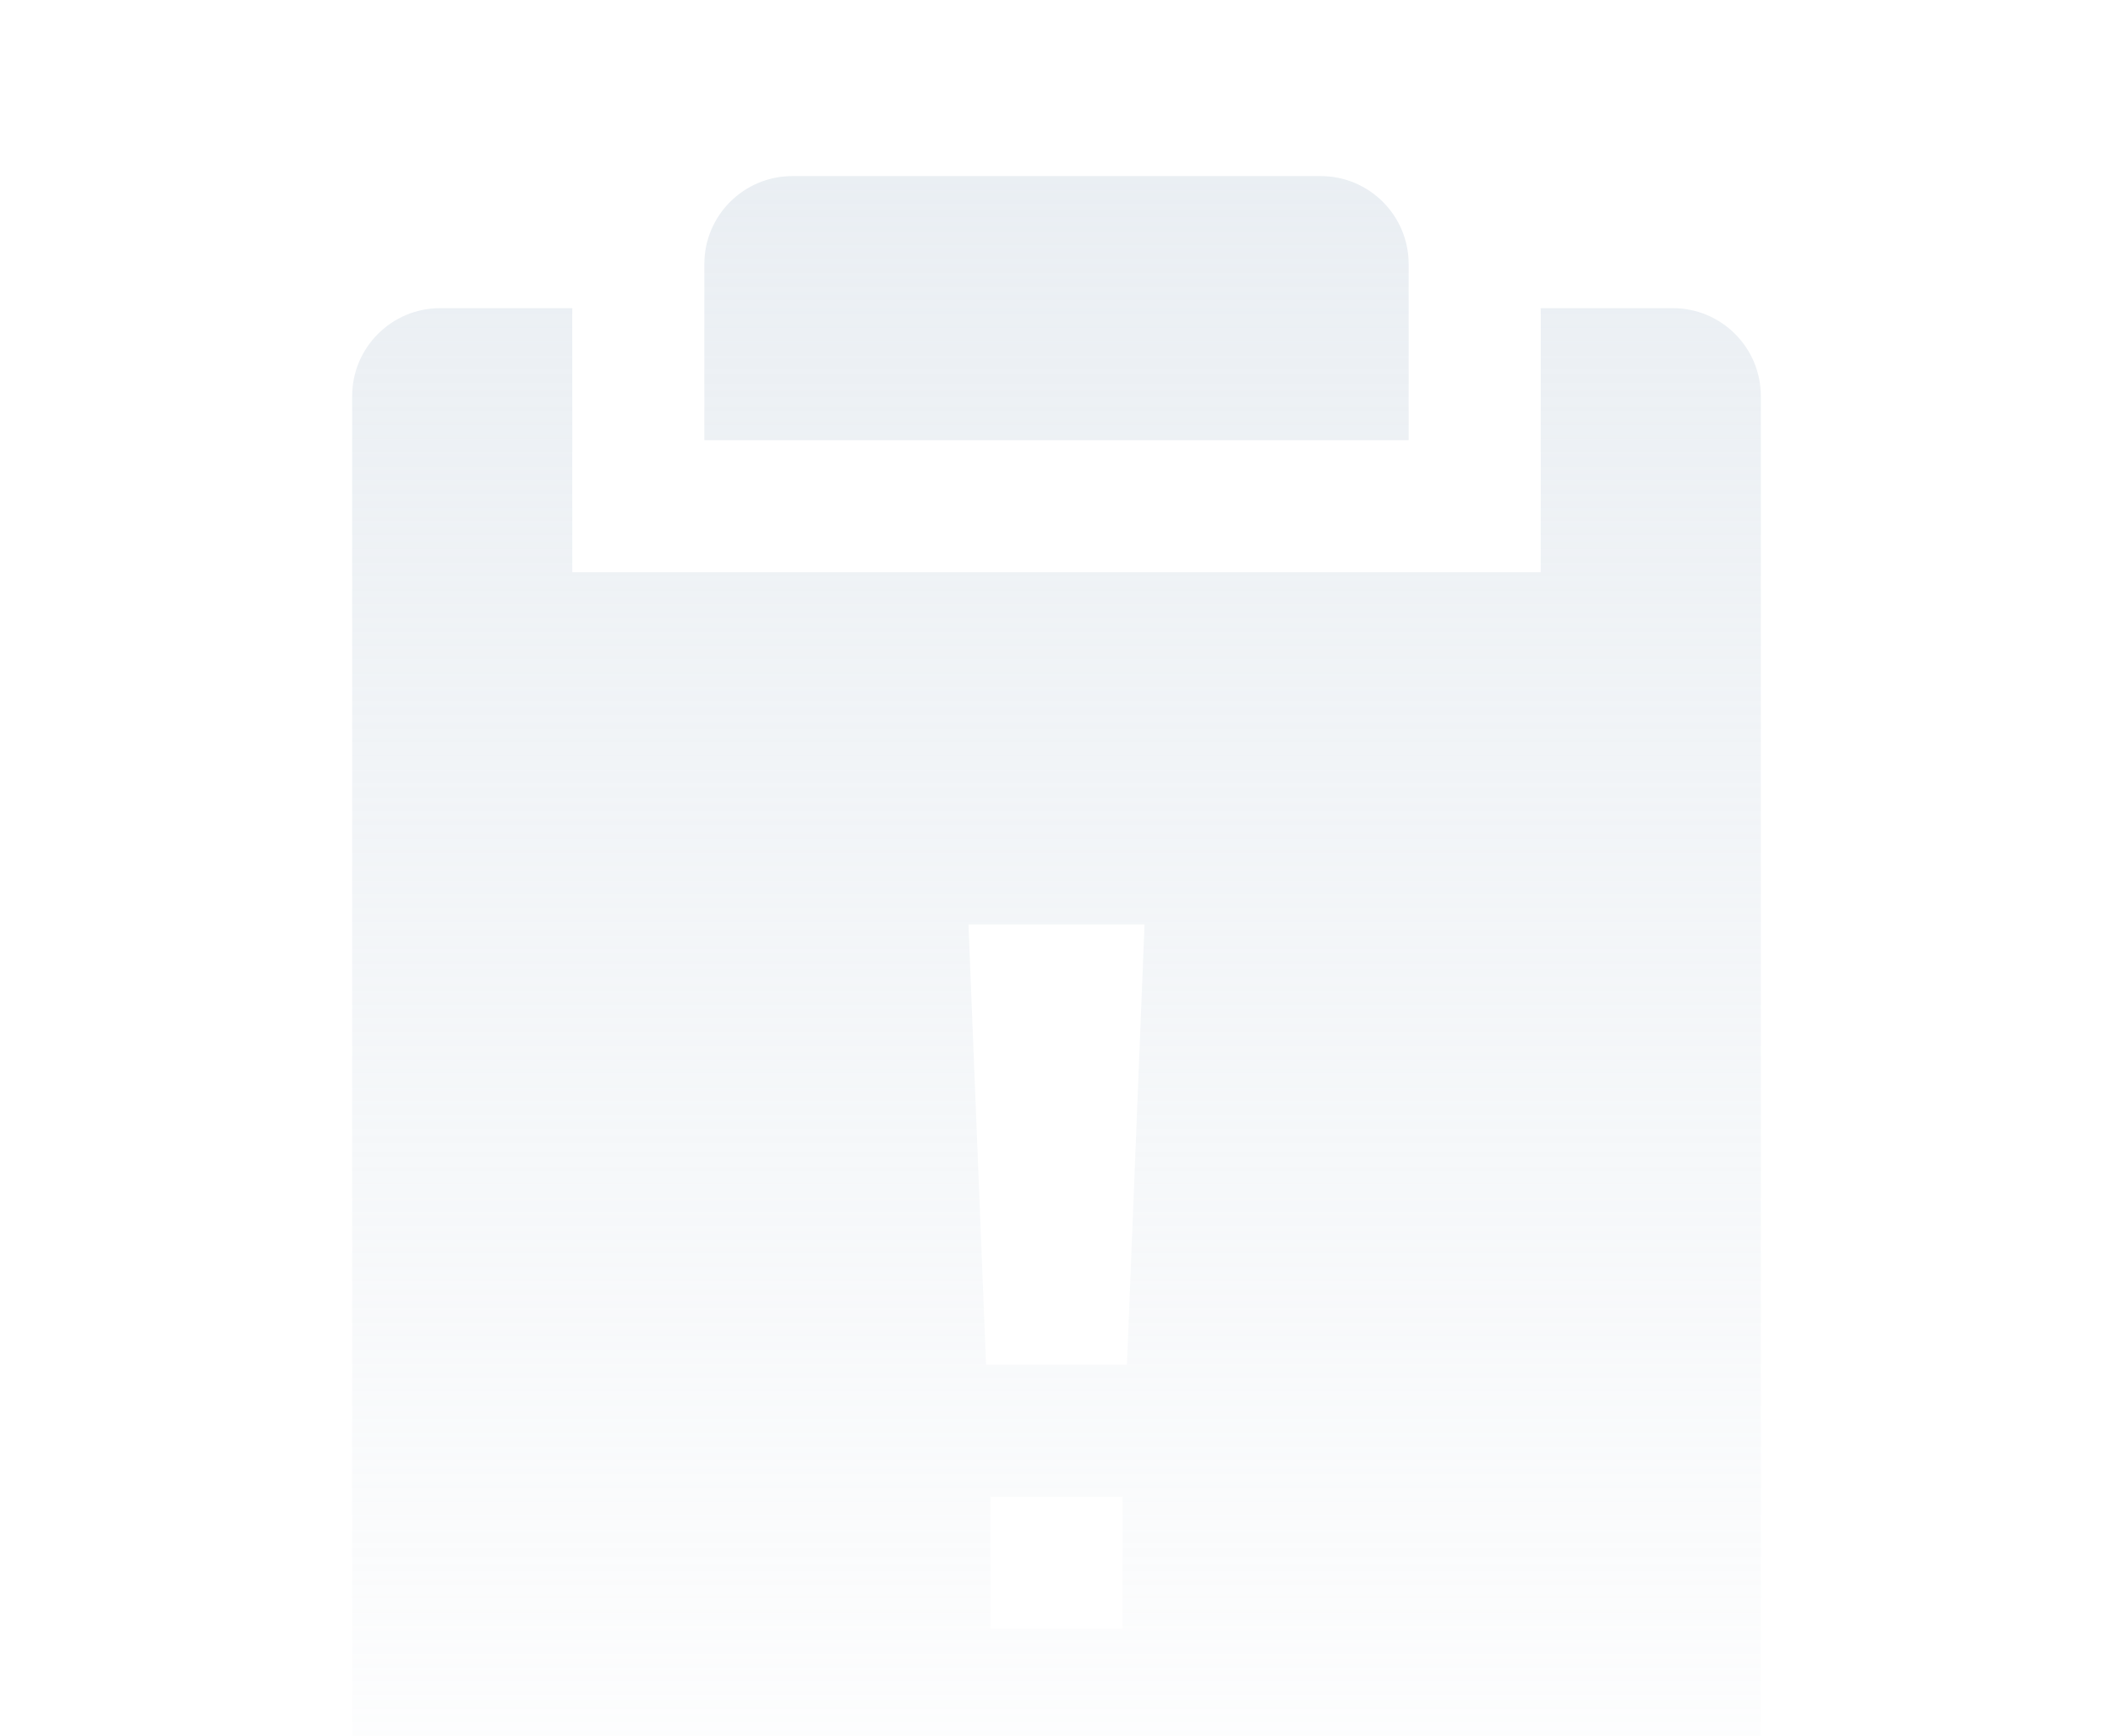 <svg xmlns="http://www.w3.org/2000/svg" width="56" height="46" viewBox="0 0 56 46" fill="none">
  <path d="M21 4.667C19.711 4.667 18.667 5.711 18.667 7V11.667H37.333V7C37.333 5.711 36.289 4.667 35 4.667H21Z" fill="url(#paint0_linear_69_2098)"/>
  <path fill-rule="evenodd" clip-rule="evenodd" d="M40.833 15.167H15.167V8.167H11.667C10.378 8.167 9.333 9.211 9.333 10.5V49C9.333 50.289 10.378 51.333 11.667 51.333H44.333C45.622 51.333 46.667 50.289 46.667 49V10.5C46.667 9.211 45.622 8.167 44.333 8.167H40.833V15.167ZM26.133 36.167H29.867L30.333 24.5H25.667L26.133 36.167ZM29.75 39.667H26.25V43.167H29.75V39.667Z" fill="url(#paint1_linear_69_2098)"/>
  <defs>
    <linearGradient id="paint0_linear_69_2098" x1="28" y1="4.667" x2="28" y2="51.333" gradientUnits="userSpaceOnUse">
      <stop stop-color="#D5DEE7" stop-opacity="0.5"/>
      <stop offset="1" stop-color="#D5DEE7" stop-opacity="0"/>
    </linearGradient>
    <linearGradient id="paint1_linear_69_2098" x1="28" y1="4.667" x2="28" y2="51.333" gradientUnits="userSpaceOnUse">
      <stop stop-color="#D5DEE7" stop-opacity="0.5"/>
      <stop offset="1" stop-color="#D5DEE7" stop-opacity="0"/>
    </linearGradient>
  </defs>
</svg>